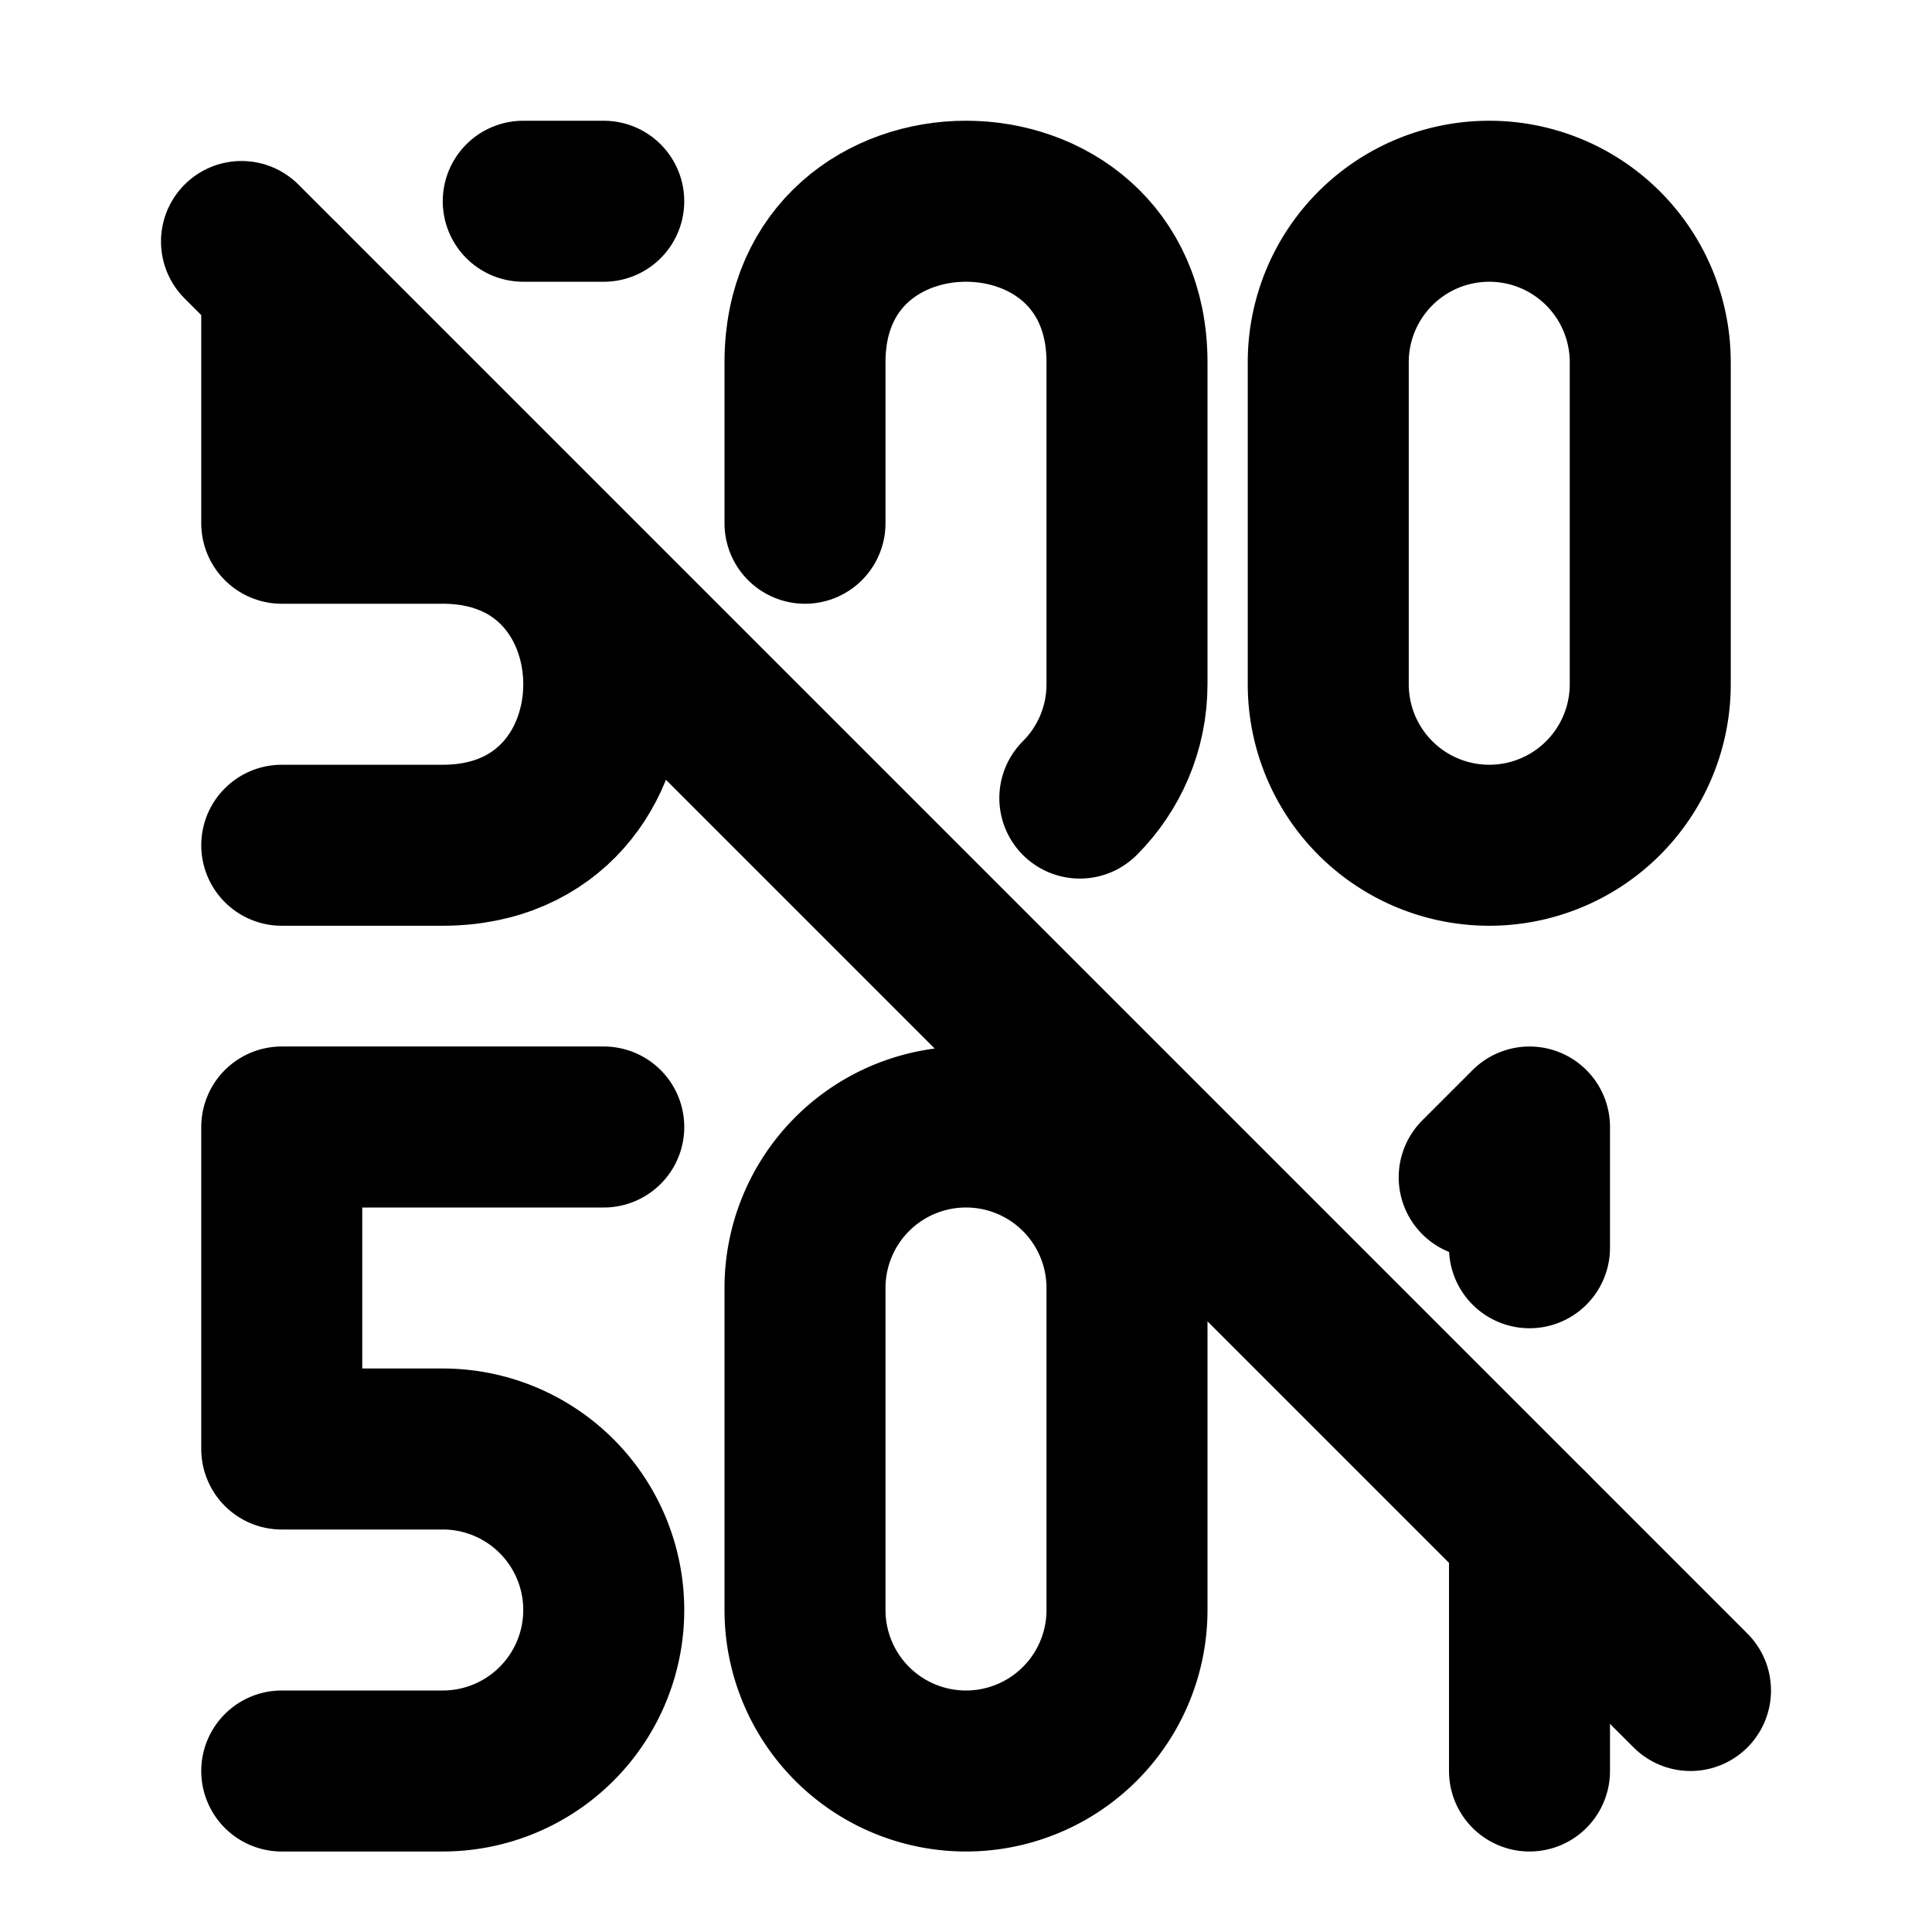 <?xml version="1.0" encoding="UTF-8" standalone="no"?>
<svg
   class="icon icon-tabler icon-tabler-number-5"
   width="24"
   height="24"
   viewBox="0 0 24 24"
   stroke-width="2"
   stroke="currentColor"
   fill="none"
   stroke-linecap="round"
   stroke-linejoin="round"
   version="1.1"
   id="svg3811"
   xmlns="http://www.w3.org/2000/svg"
   xmlns:svg="http://www.w3.org/2000/svg">
  <defs
     id="defs3815" />
  <path
     stroke="none"
     d="M 0,0 H 24 V 24 H 0 Z"
     fill="none"
     id="path4220" />
  <path
     d="m 3.5,10.5 h 2 c 2.667,0 2.667,-4 0,-4 h -2 v -3 m 3,-1 h 1"
     id="path4222" />
  <path
     d="M 13.414,9.914 C 13.776,9.552 14,9.052 14,8.5 V 4.5 c 0,-2.667 -4,-2.667 -4,0 v 2"
     id="path4224" />
  <path
     d="m 18.5,10.5 a 2,2 0 0 0 2,-2 V 4.5 a 2,2 0 1 0 -4,0 V 8.5 a 2,2 0 0 0 2,2 z"
     id="path4226" />
  <path
     d="m 3.5,22 h 2 a 2,2 0 1 0 0,-4 h -2 v -4 h 4"
     id="path4251" />
  <path
     d="m 12,22 a 2,2 0 0 0 2,-2 v -4 a 2,2 0 1 0 -4,0 v 4 a 2,2 0 0 0 2,2 z"
     id="path4253" />
  <path
     d="m 19,22 v -3 m 0,-3.5 v -1.5 l -0.625,0.625"
     id="path4065" />
  <path
     d="M 3,3 21,21"
     id="path144" />
</svg>
